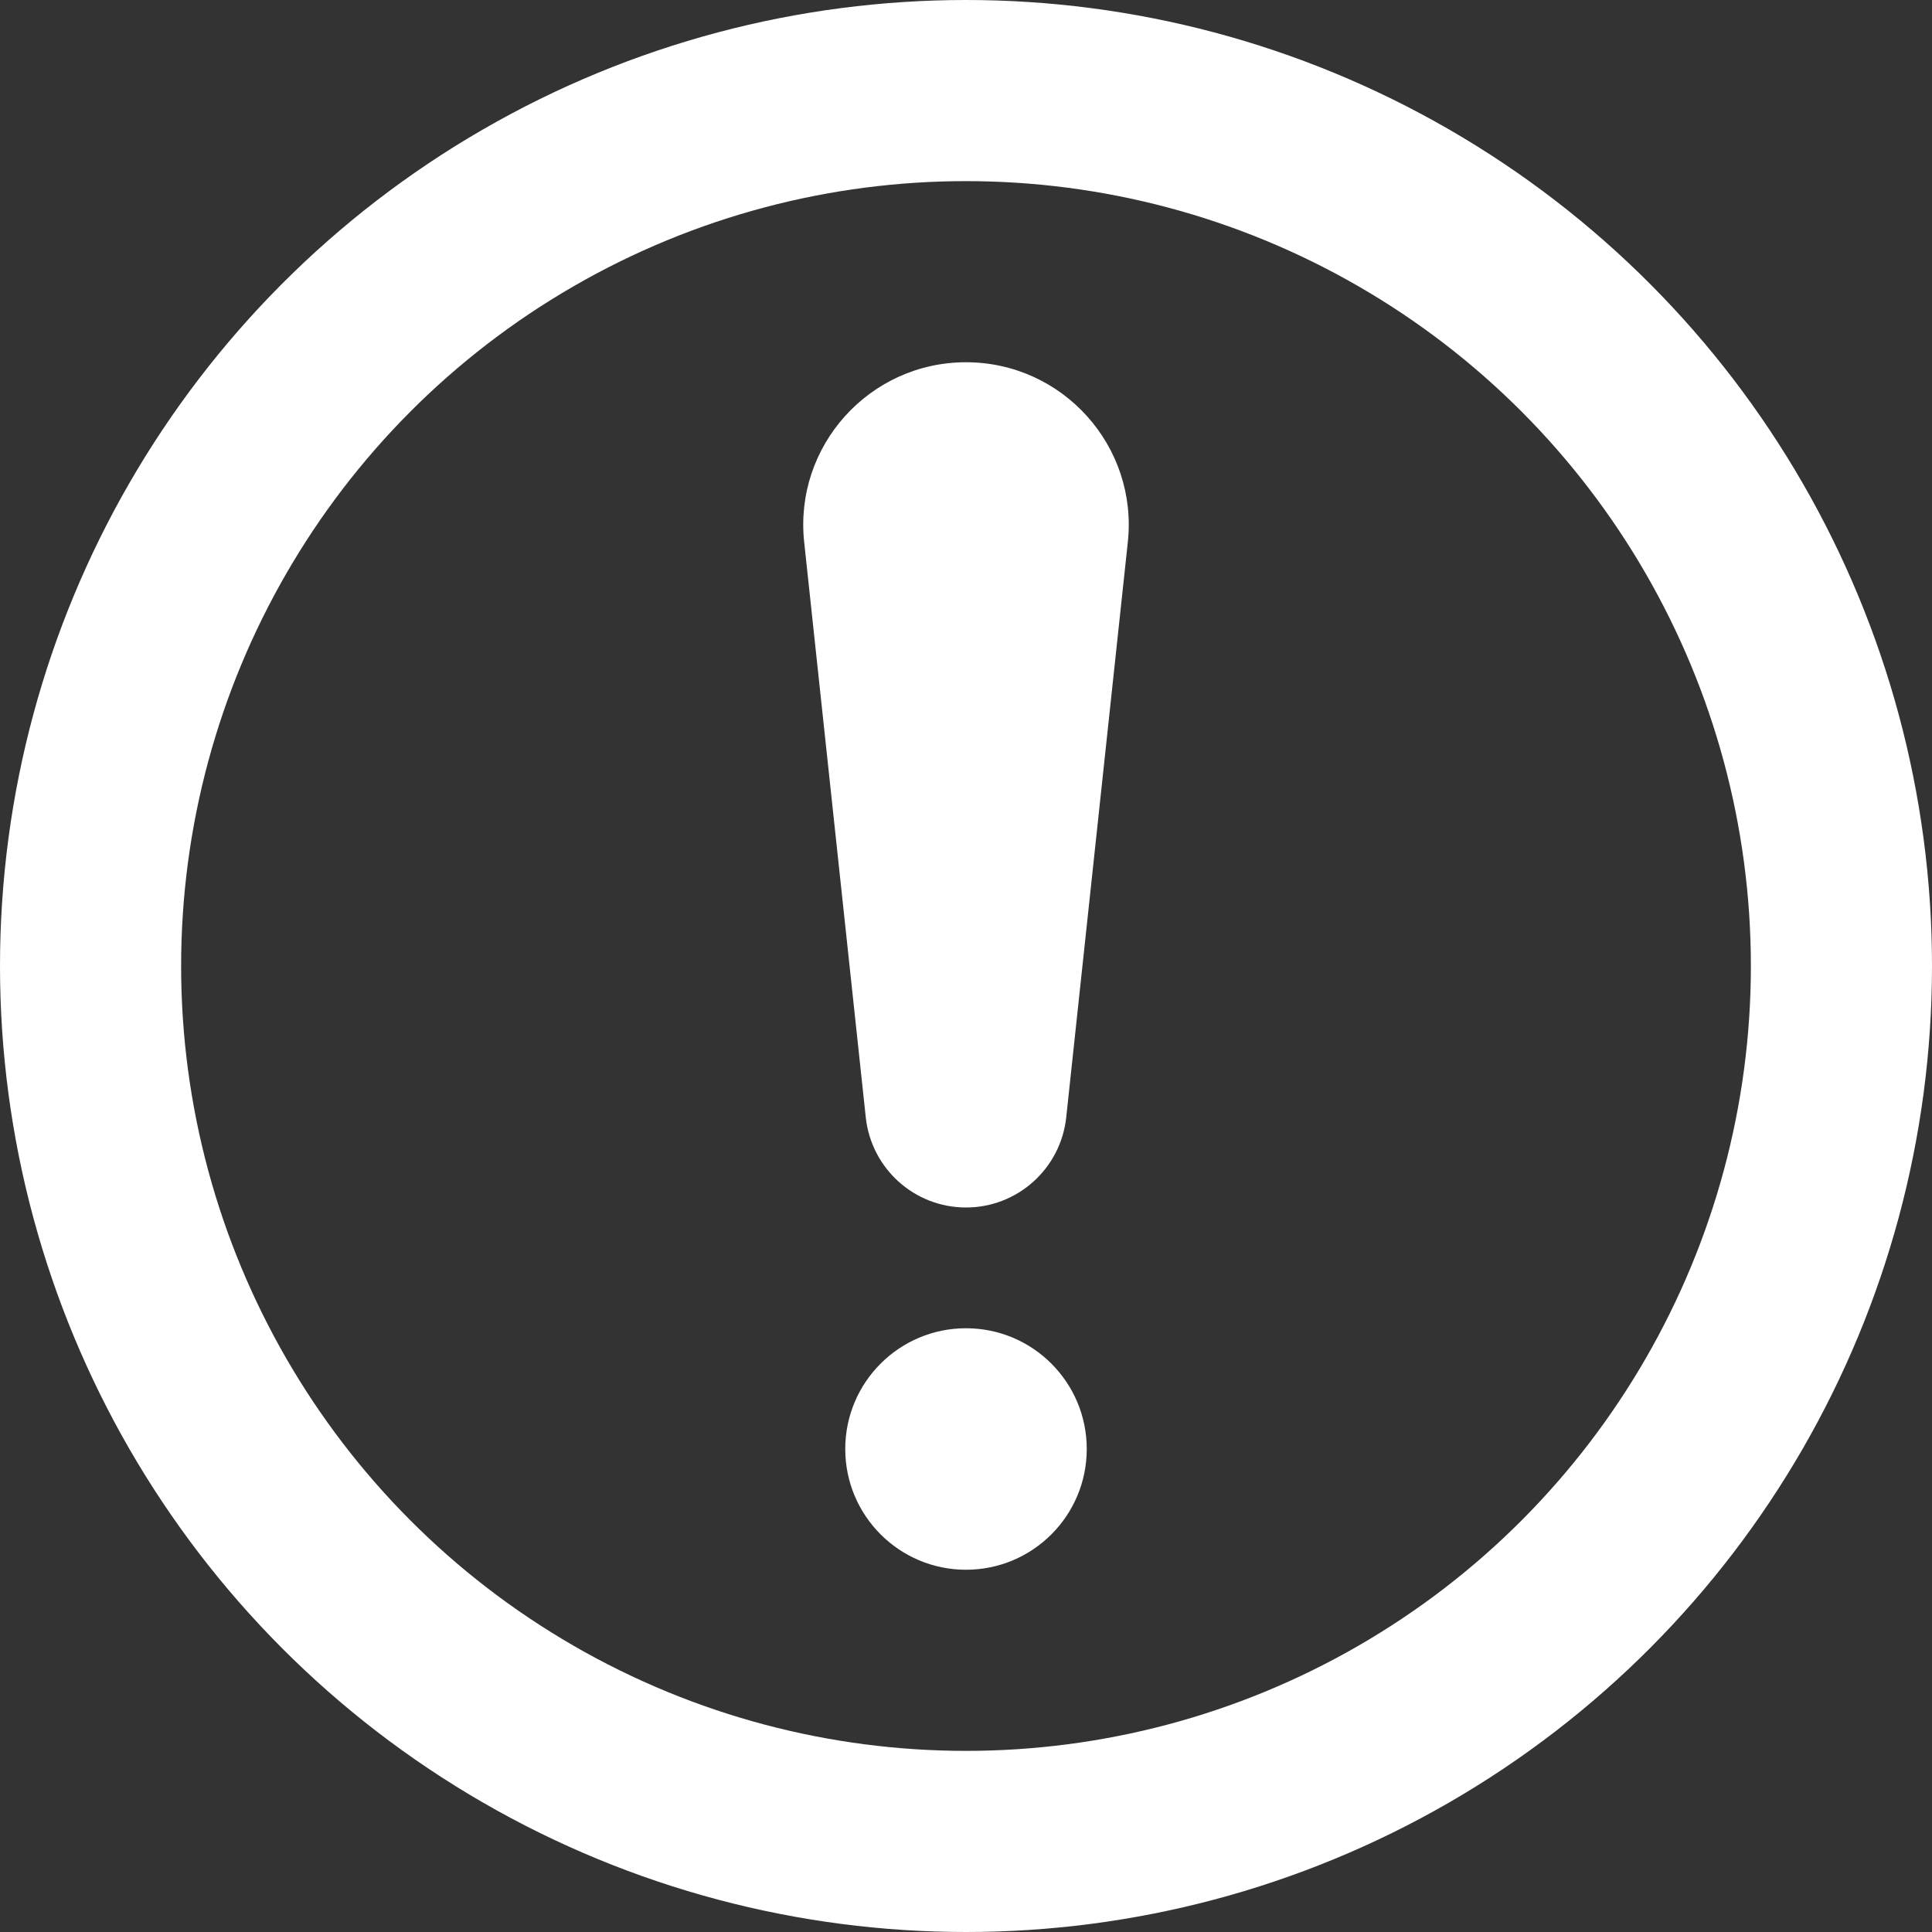 <svg width="16" height="16" viewBox="0 0 16 16" fill="none" xmlns="http://www.w3.org/2000/svg">
<rect x="0" y="0" width="16" height="16" fill="#333333" stroke="none"/>
<path d="M6.66 4.491C6.574 3.695 7.199 3 8 3V3C8.801 3 9.426 3.695 9.34 4.491L8.83 9.254C8.784 9.678 8.427 10 8 10V10C7.573 10 7.216 9.678 7.17 9.254L6.66 4.491Z" fill="white"/>
<circle cx="8" cy="8" r="7.25" stroke="white" stroke-width="1.5"/>
<circle cx="8" cy="12" r="1" fill="white"/>
</svg>
